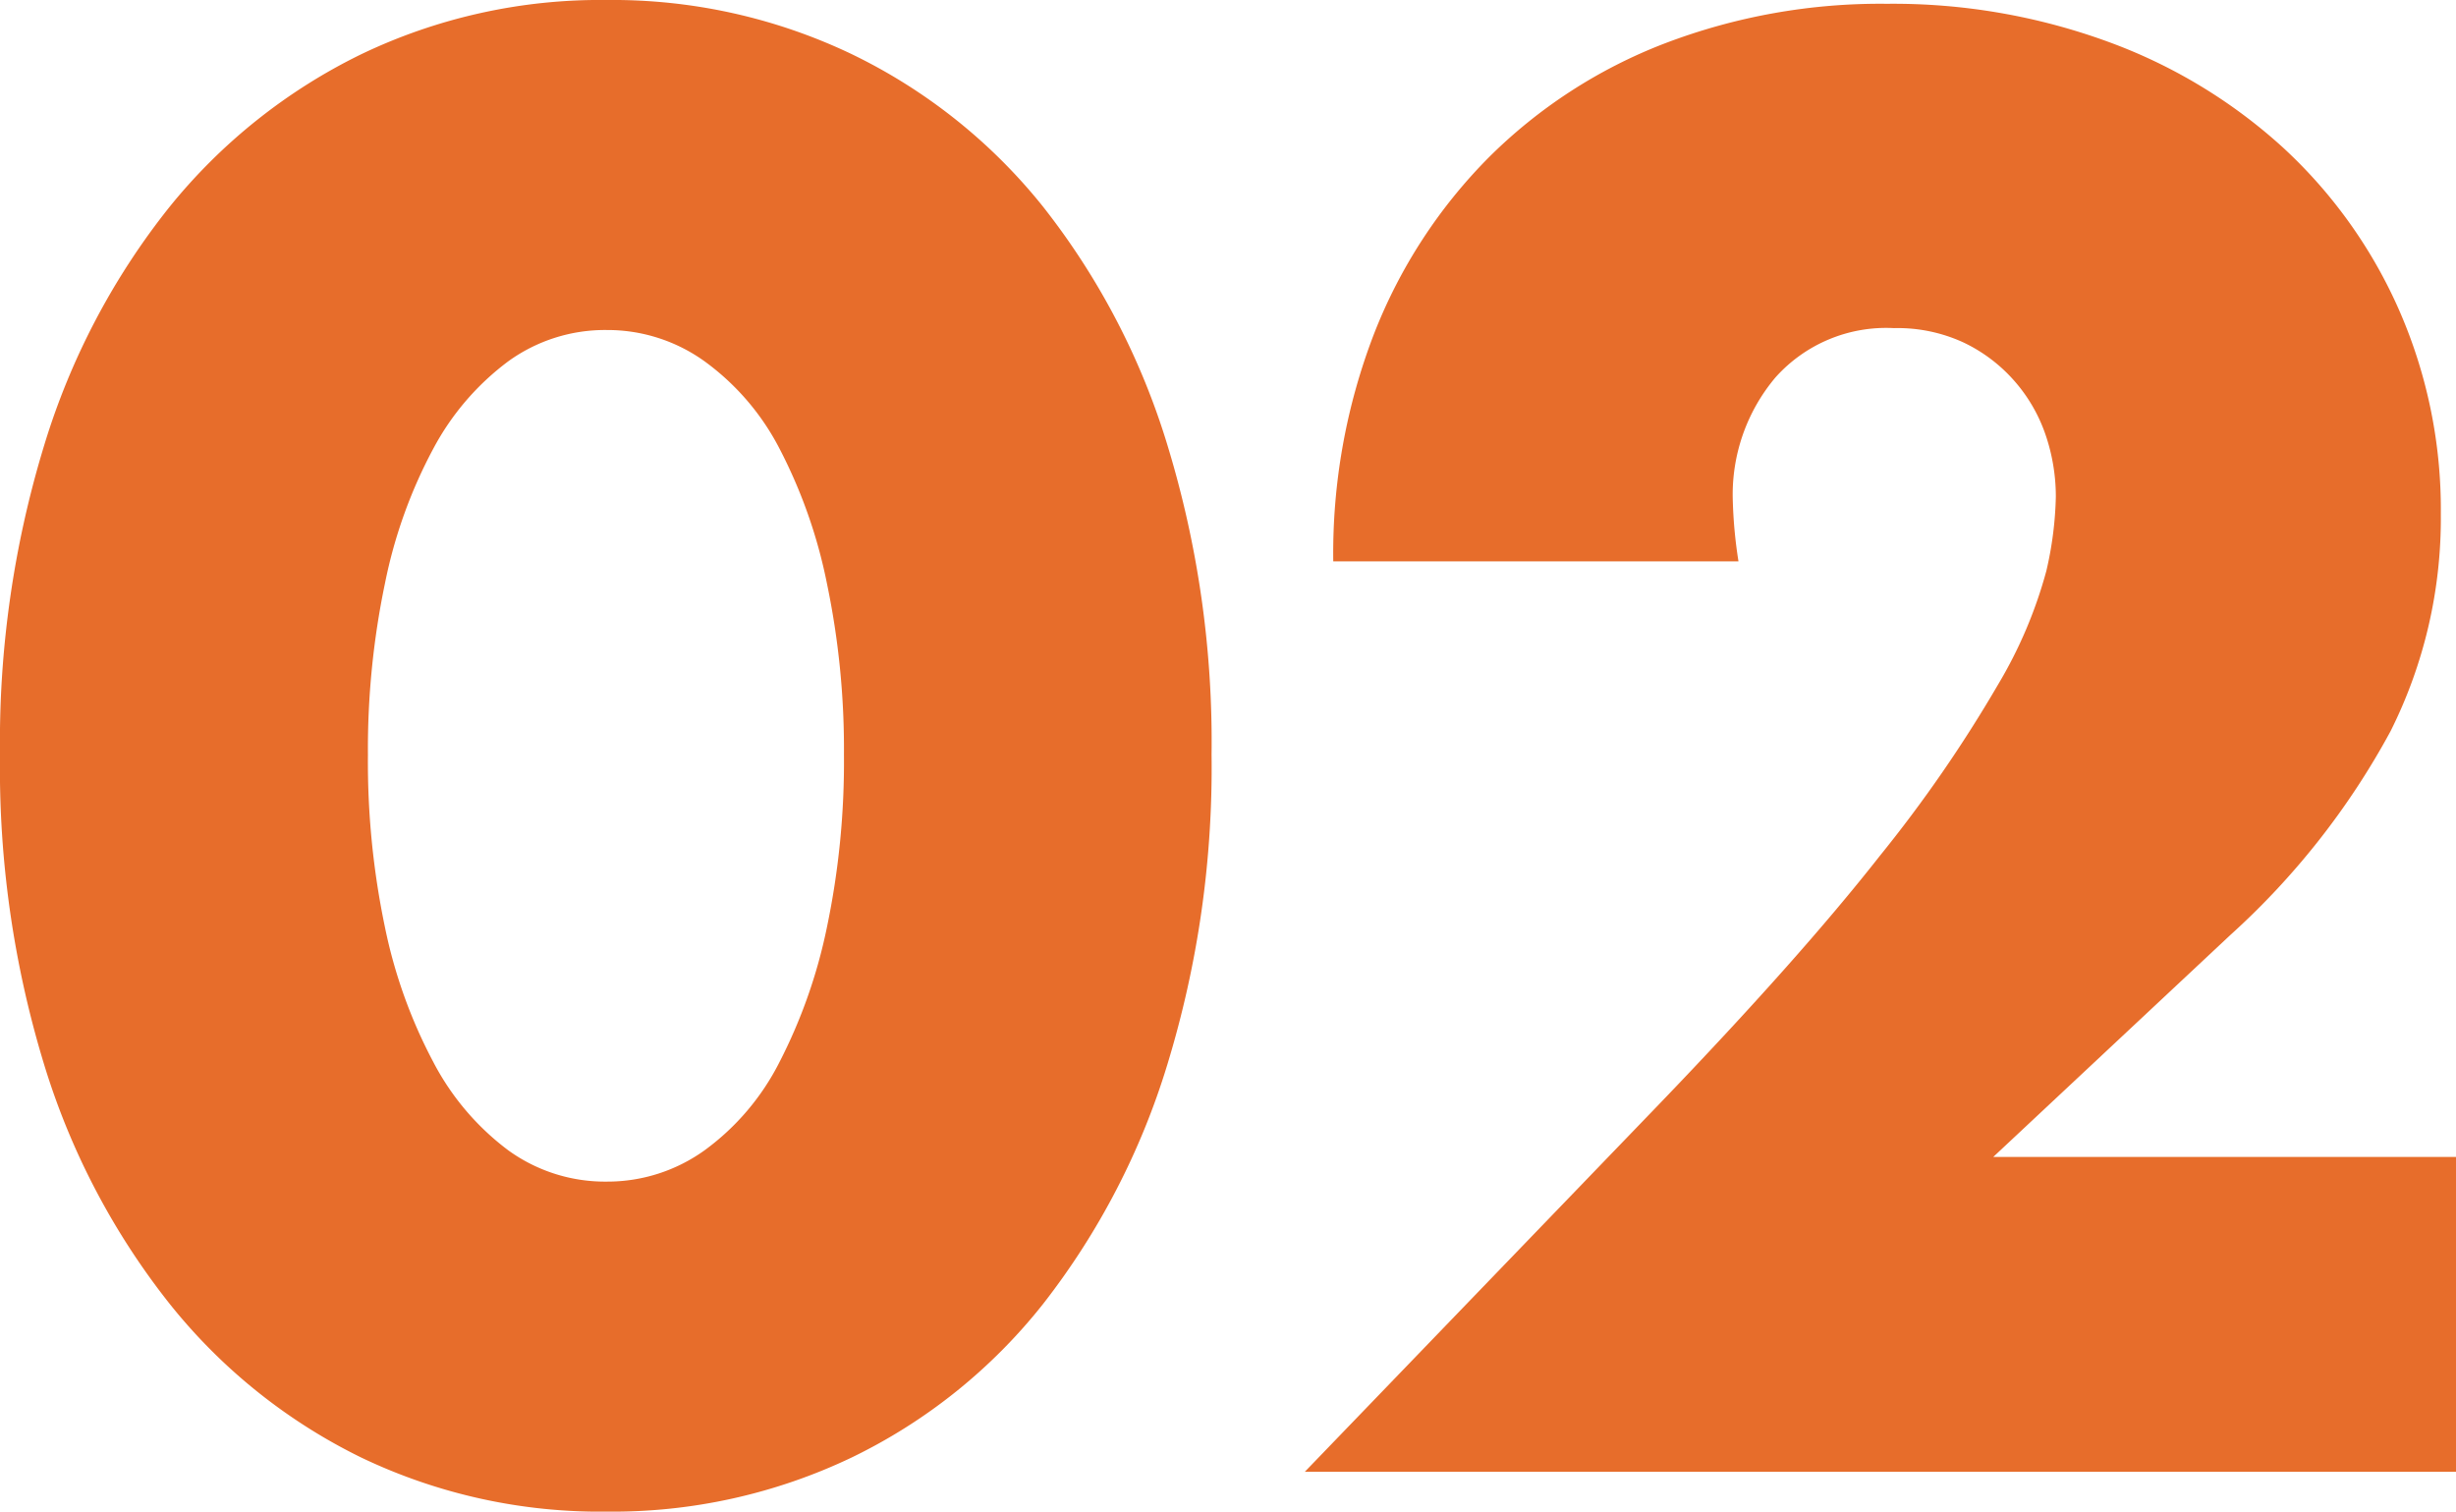 <svg height="23.91" viewBox="0 0 38.85 23.91" width="38.85" xmlns="http://www.w3.org/2000/svg"><path d="m6.42-11.34a12.756 12.756 0 0 0 .27 2.73 7.941 7.941 0 0 0 .765 2.13 4.119 4.119 0 0 0 1.185 1.395 2.611 2.611 0 0 0 1.56.495 2.631 2.631 0 0 0 1.545-.495 3.909 3.909 0 0 0 1.185-1.395 8.3 8.3 0 0 0 .75-2.13 12.757 12.757 0 0 0 .27-2.73 12.813 12.813 0 0 0 -.27-2.715 8.038 8.038 0 0 0 -.75-2.13 3.941 3.941 0 0 0 -1.185-1.38 2.631 2.631 0 0 0 -1.545-.495 2.611 2.611 0 0 0 -1.56.495 4.157 4.157 0 0 0 -1.185 1.38 7.7 7.7 0 0 0 -.765 2.13 12.813 12.813 0 0 0 -.27 2.715zm-5.82 0a16.053 16.053 0 0 1 .7-4.9 11.33 11.33 0 0 1 1.98-3.765 8.932 8.932 0 0 1 3.03-2.415 8.751 8.751 0 0 1 3.89-.86 8.779 8.779 0 0 1 3.87.855 8.745 8.745 0 0 1 3.03 2.415 11.492 11.492 0 0 1 1.965 3.765 16.053 16.053 0 0 1 .7 4.9 16.053 16.053 0 0 1 -.7 4.905 11.673 11.673 0 0 1 -1.965 3.785 8.674 8.674 0 0 1 -3.03 2.43 8.779 8.779 0 0 1 -3.87.855 8.751 8.751 0 0 1 -3.885-.855 8.858 8.858 0 0 1 -3.03-2.43 11.506 11.506 0 0 1 -1.985-3.78 16.053 16.053 0 0 1 -.7-4.905zm38.85 11.34h-18.21l5.61-5.82q2.22-2.31 3.48-3.915a21.554 21.554 0 0 0 1.875-2.715 7.135 7.135 0 0 0 .765-1.8 5.662 5.662 0 0 0 .15-1.17 3.025 3.025 0 0 0 -.165-.99 2.522 2.522 0 0 0 -.5-.855 2.492 2.492 0 0 0 -.8-.6 2.489 2.489 0 0 0 -1.095-.225 2.348 2.348 0 0 0 -1.875.78 2.874 2.874 0 0 0 -.675 1.95 7.363 7.363 0 0 0 .09.96h-6.41a9.654 9.654 0 0 1 .645-3.6 8.165 8.165 0 0 1 1.815-2.79 8.016 8.016 0 0 1 2.775-1.8 9.567 9.567 0 0 1 3.525-.63 9.9 9.9 0 0 1 3.495.6 8.351 8.351 0 0 1 2.775 1.68 7.714 7.714 0 0 1 1.83 2.565 7.85 7.85 0 0 1 .66 3.225 7.514 7.514 0 0 1 -.795 3.435 12.092 12.092 0 0 1 -2.535 3.225l-3.75 3.51h7.32z" fill="#e76d2b" transform="translate(-.6 23.28)"/></svg>